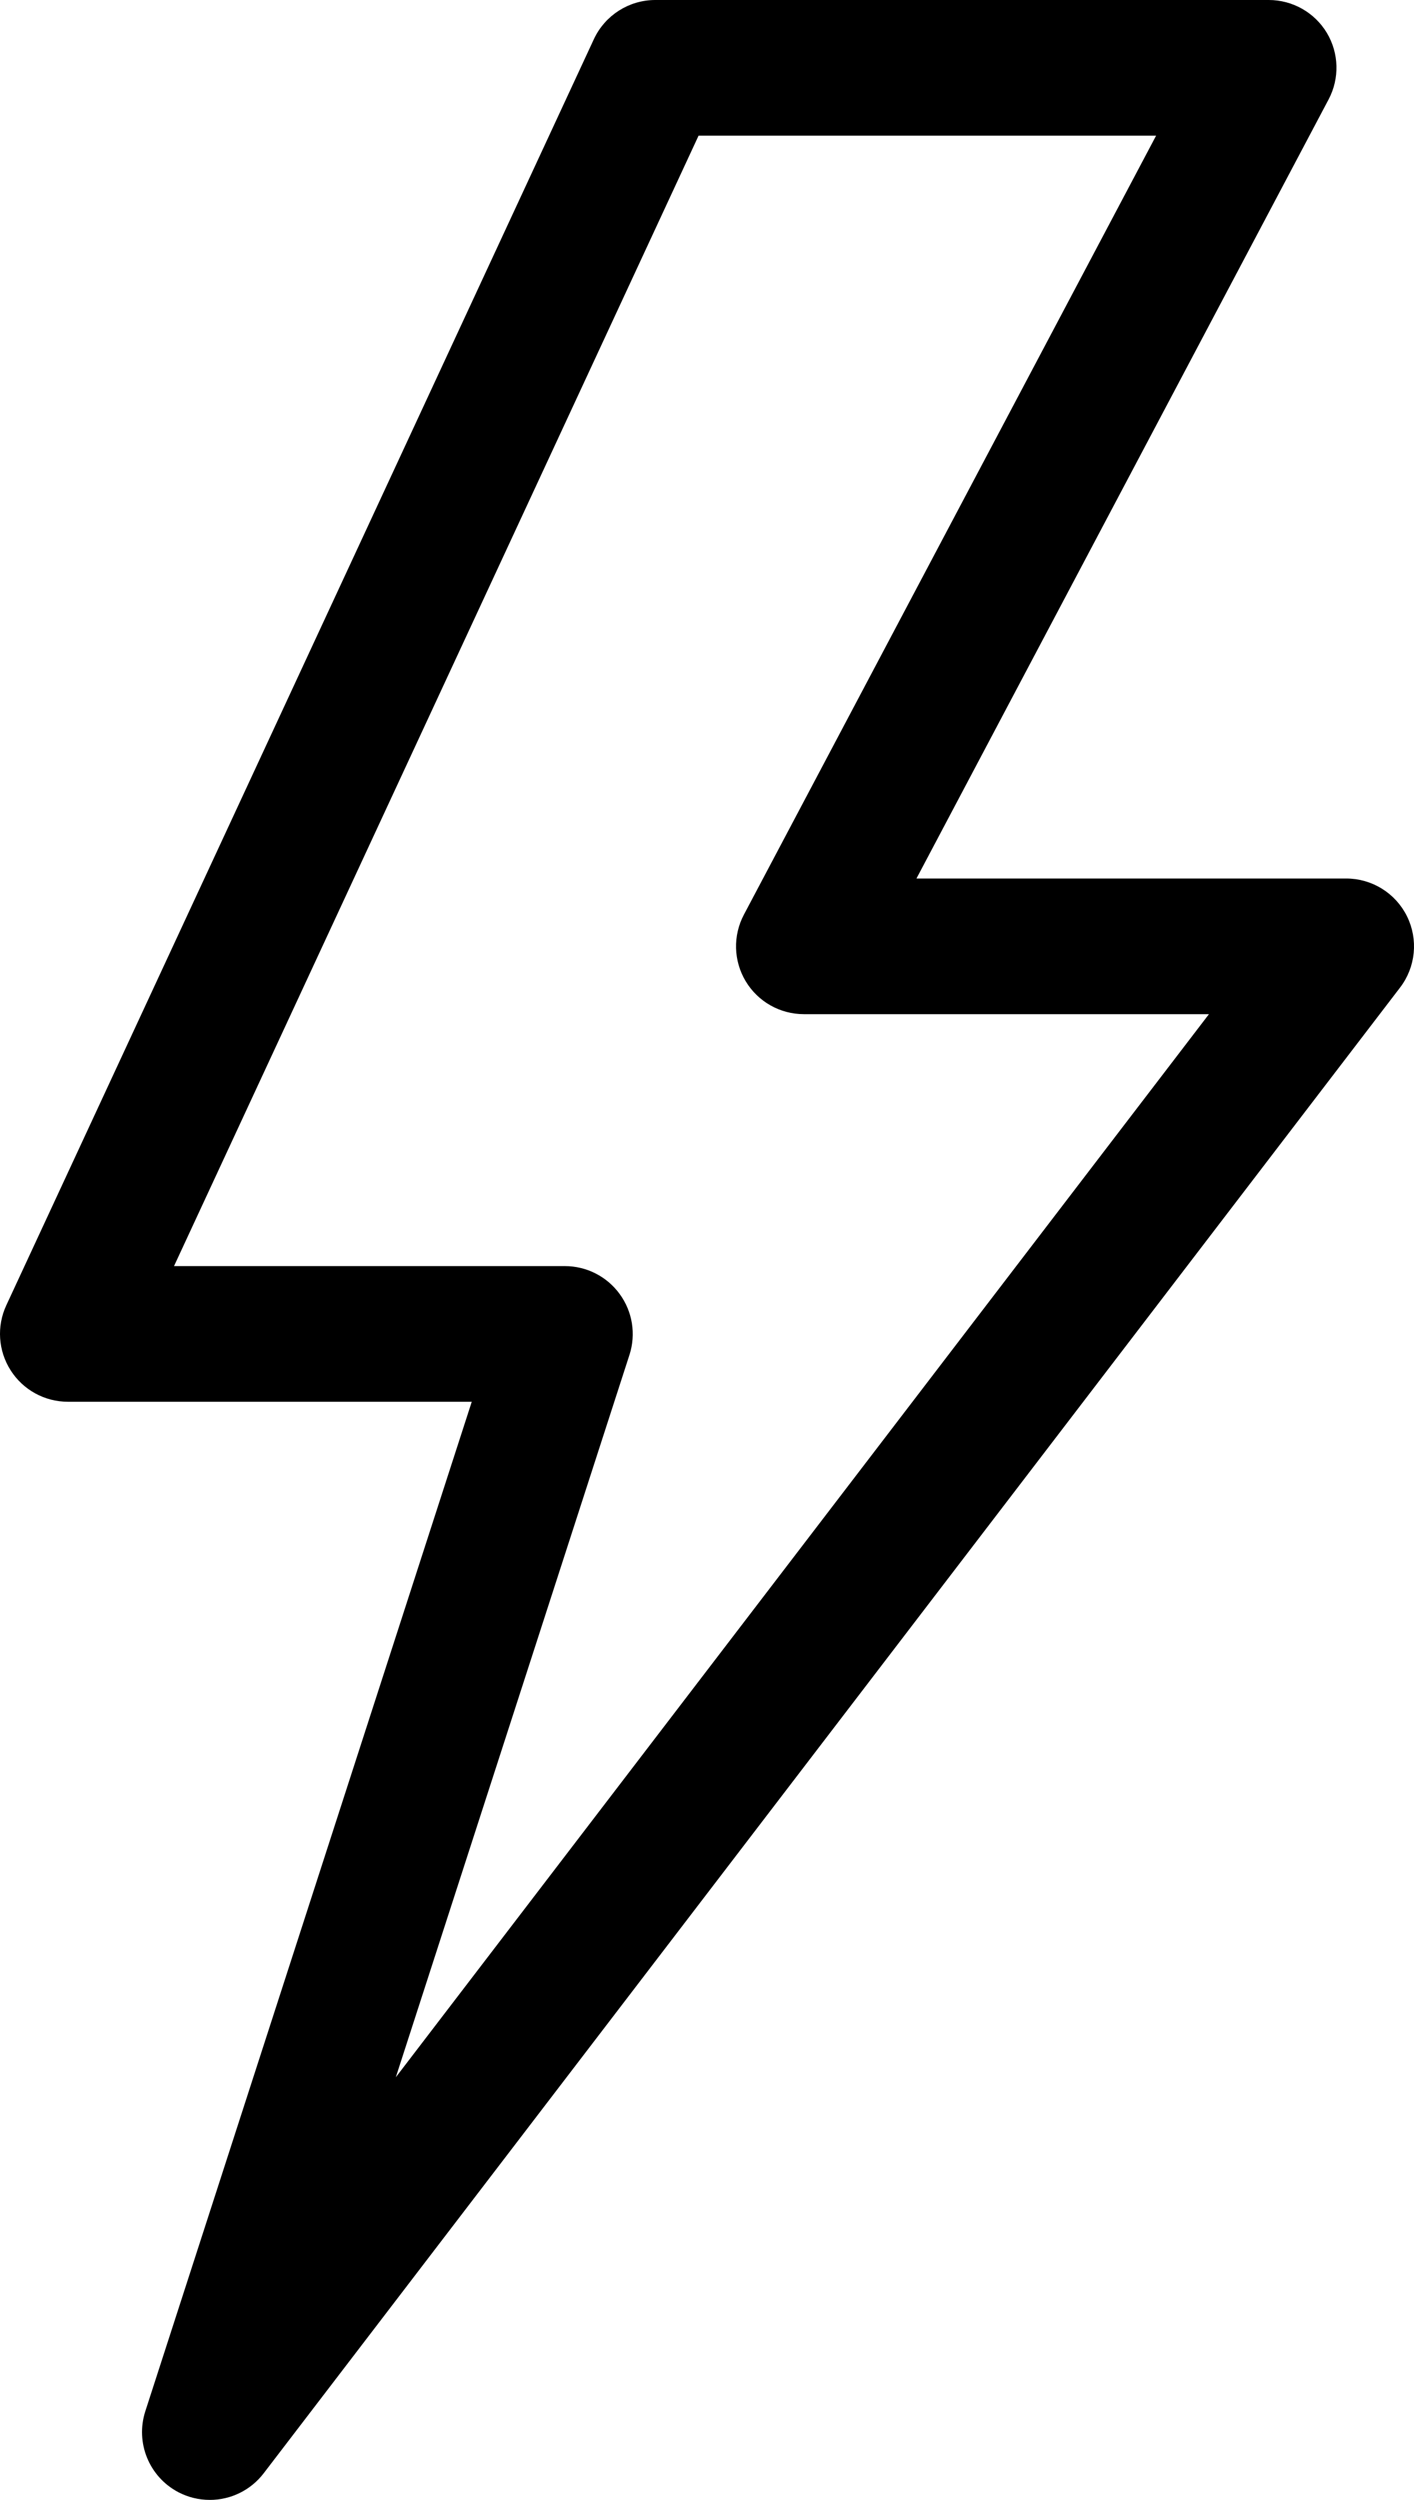 <?xml version="1.0" encoding="utf-8"?>
<!-- Generator: Adobe Illustrator 16.0.0, SVG Export Plug-In . SVG Version: 6.00 Build 0)  -->
<!DOCTYPE svg PUBLIC "-//W3C//DTD SVG 1.1//EN" "http://www.w3.org/Graphics/SVG/1.1/DTD/svg11.dtd">
<svg version="1.1" id="Layer_1" xmlns="http://www.w3.org/2000/svg" xmlns:xlink="http://www.w3.org/1999/xlink" x="0px" y="0px"
	 width="169.767px" height="300px" viewBox="0 0 169.767 300" enable-background="new 0 0 169.767 300" xml:space="preserve">
<g id="Group_213">
	<g id="Group_212" transform="translate(0)">
		<path id="Path_112" d="M20.892,151.939h46.926c2.604-0.002,5.05,1.244,6.582,3.35c1.541,2.105,1.978,4.824,1.173,7.307
			L47.52,249.285l97.628-127.58H96.511c-2.855,0-5.501-1.495-6.975-3.939c-1.473-2.446-1.555-5.485-0.219-8.008l49.488-93.479
			H83.872L20.892,151.939z M25.186,300c-1.315,0.002-2.61-0.316-3.775-0.926c-3.509-1.842-5.183-5.941-3.964-9.713l39.193-121.144
			H8.138c-2.78-0.003-5.367-1.424-6.859-3.77c-1.496-2.342-1.692-5.284-0.522-7.805L71.297,4.711C72.631,1.838,75.511,0,78.679,0
			h73.647c2.854-0.001,5.501,1.494,6.974,3.939c1.466,2.445,1.546,5.48,0.21,7.999l-49.479,93.488h51.598
			c3.097,0,5.926,1.758,7.298,4.535c1.371,2.777,1.049,6.092-0.834,8.552L31.657,296.808c-1.544,2.019-3.942,3.2-6.483,3.195"/>
	</g>
</g>
</svg>
